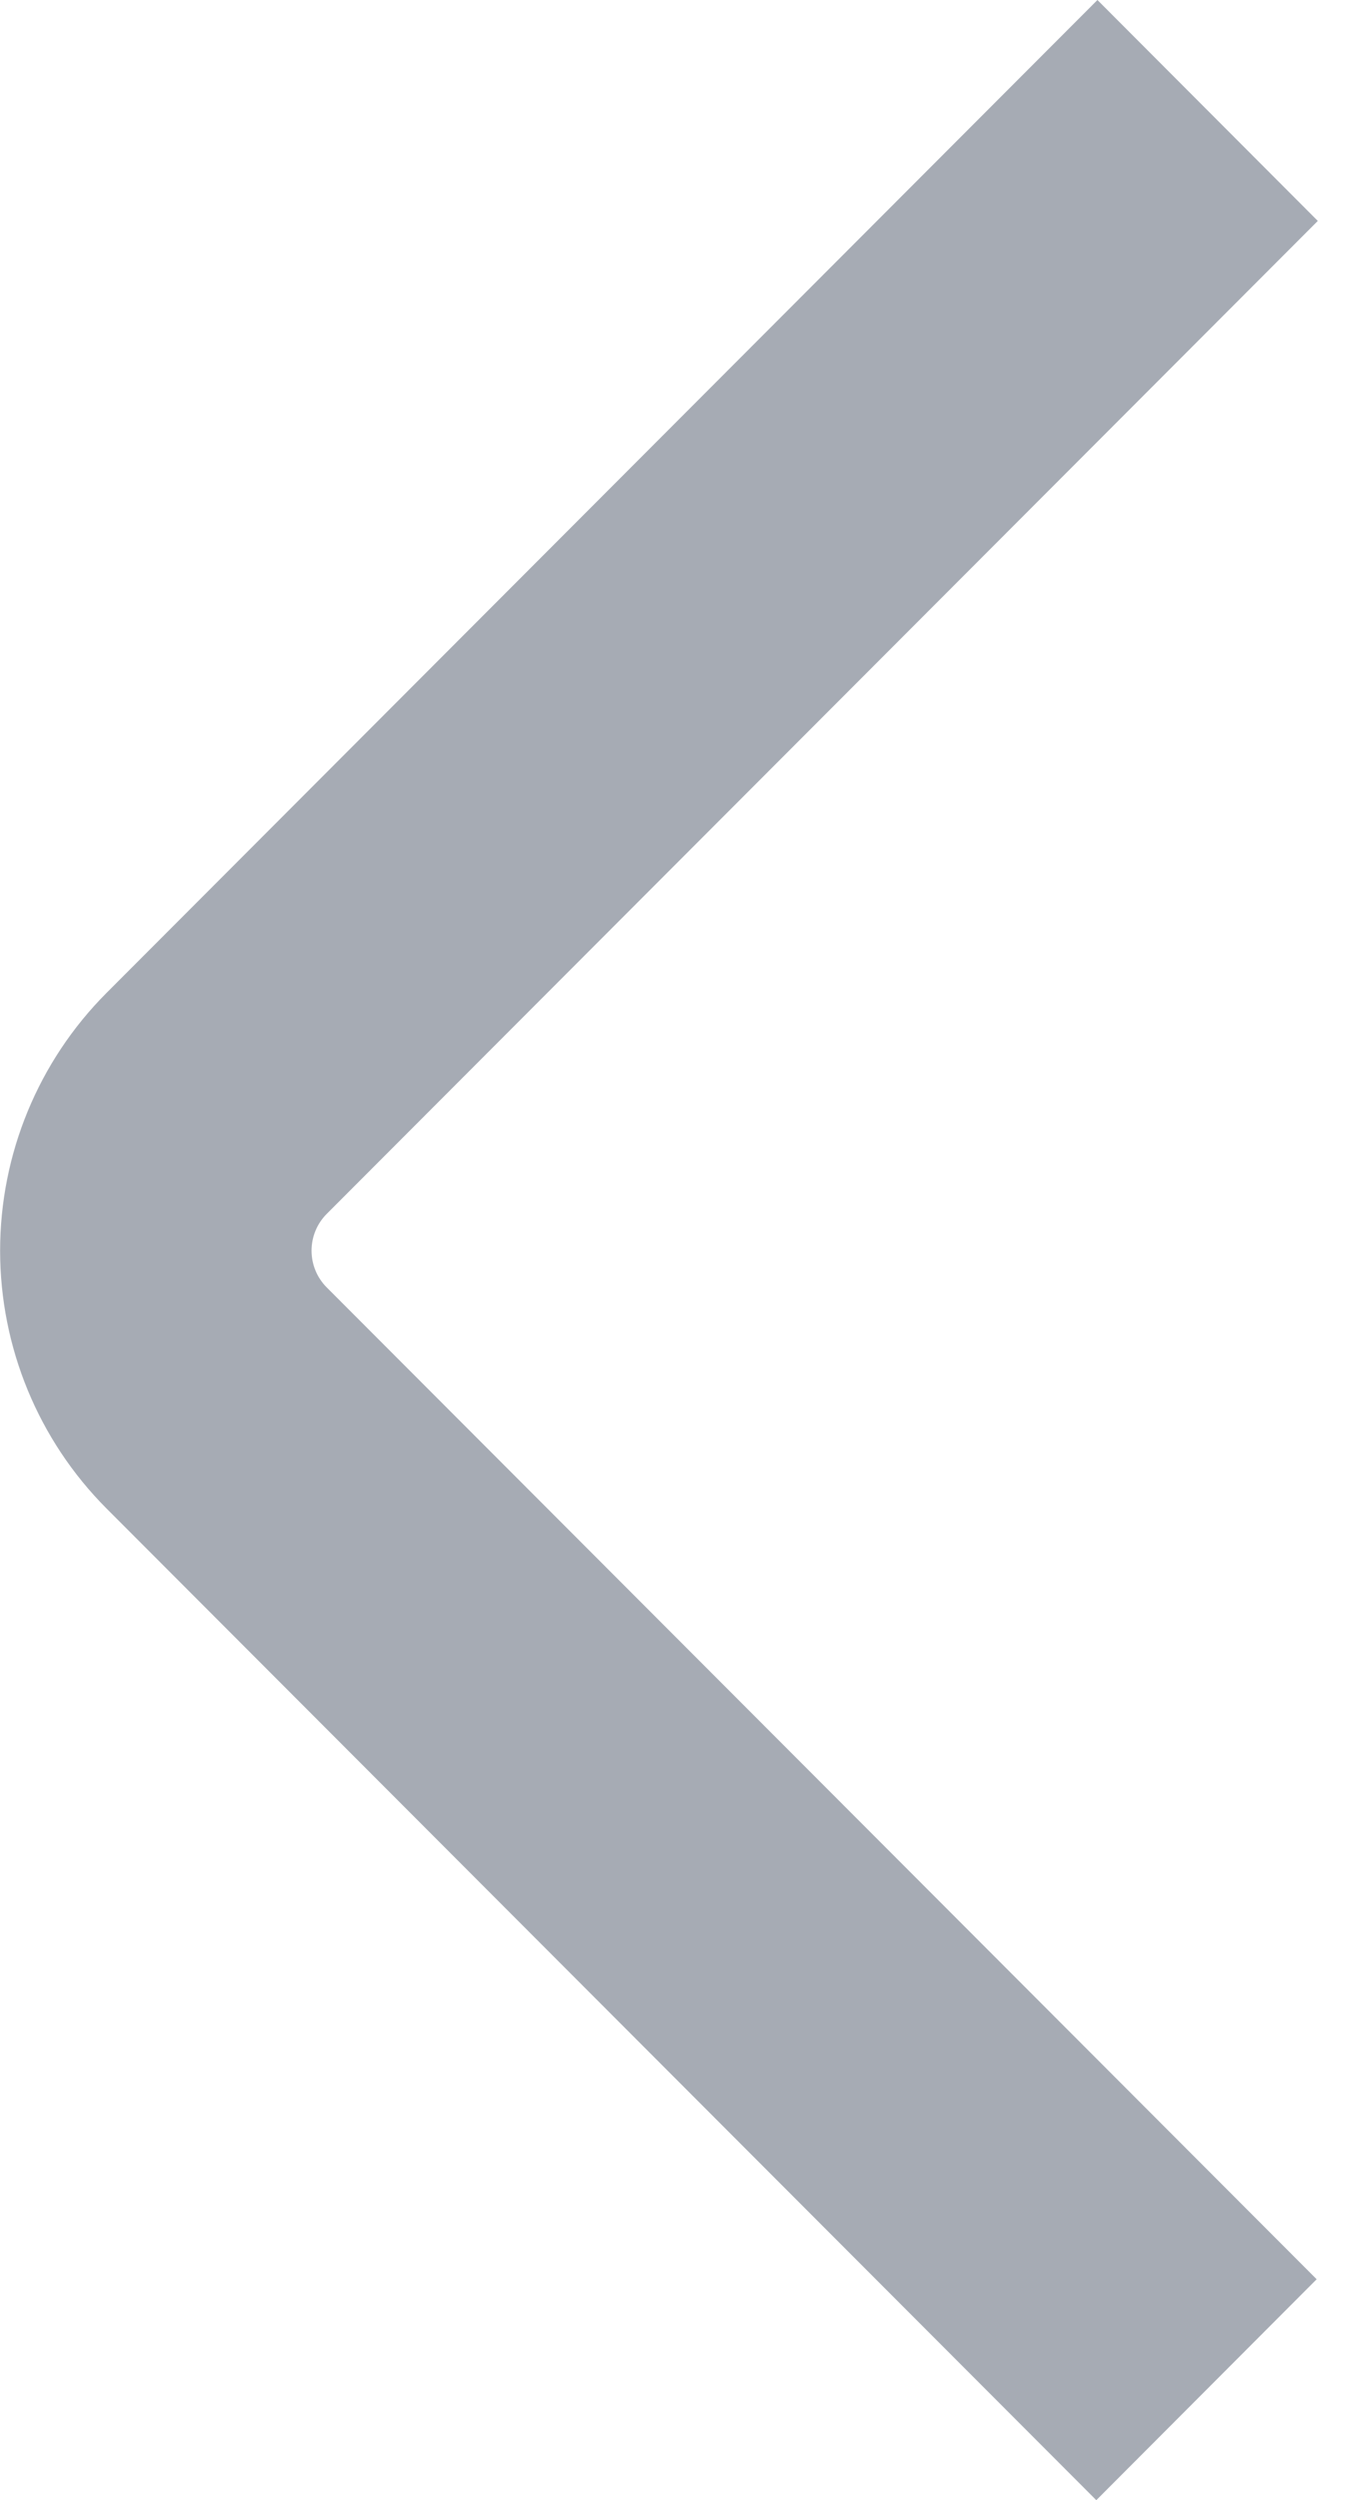 <svg width="12" height="22" viewBox="0 0 12 22" fill="none" xmlns="http://www.w3.org/2000/svg">
<path d="M9.652 22L0.937 13.273C0.337 12.671 0.001 11.855 0.001 11.005C0.001 10.155 0.337 9.34 0.937 8.738L9.662 0L11.602 1.944L2.877 10.681C2.791 10.767 2.743 10.883 2.743 11.005C2.743 11.127 2.791 11.243 2.877 11.329L11.592 20.056L9.652 22Z" fill="#A6ABB4"/>
</svg>
